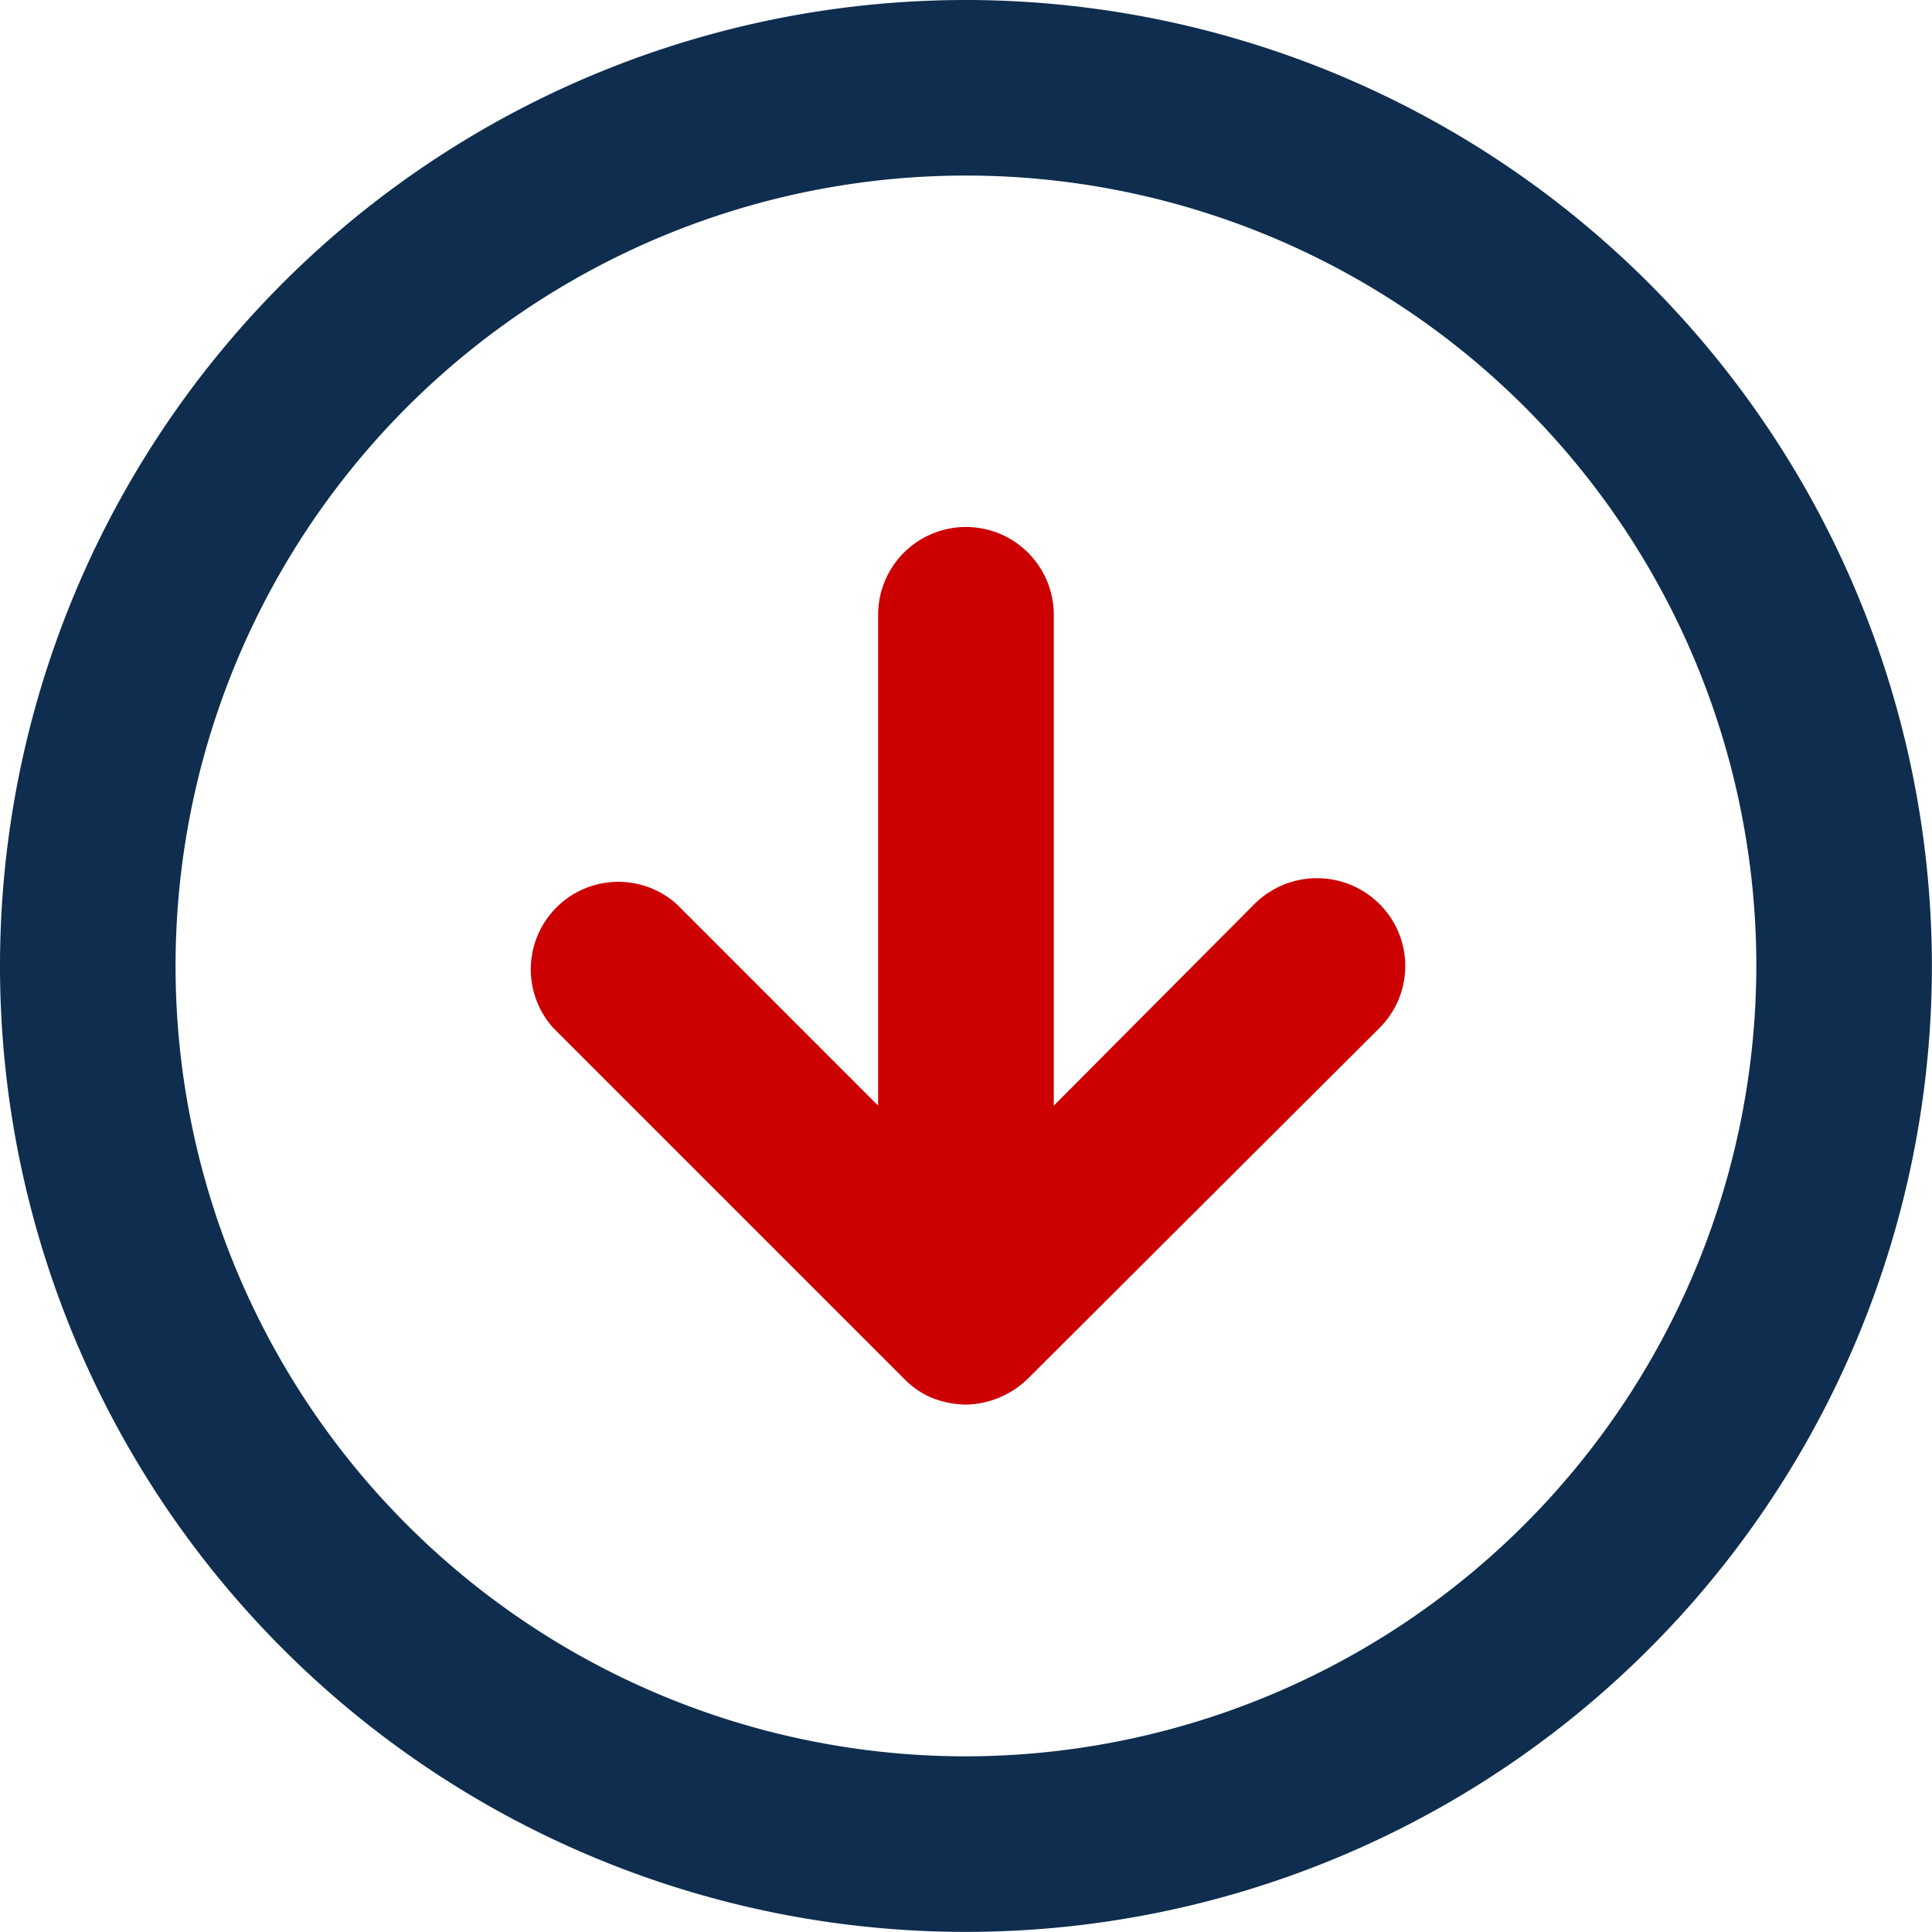 <svg id="Grupo_2533" data-name="Grupo 2533" xmlns="http://www.w3.org/2000/svg" width="18.895" height="18.895" viewBox="0 0 18.895 18.895">
  <path id="Trazado_6671" data-name="Trazado 6671" d="M9.447,0a9.447,9.447,0,1,0,9.447,9.447A9.453,9.453,0,0,0,9.447,0Zm0,17.177a7.73,7.73,0,1,1,7.73-7.73A7.741,7.741,0,0,1,9.447,17.177Z" fill="#0e2d4f"/>
  <path id="Trazado_6672" data-name="Trazado 6672" d="M13.121,9.684,11.154,11.66v-4.8a.859.859,0,0,0-1.718,0v4.8L7.47,9.693A.856.856,0,0,0,6.259,10.9l3.435,3.435a.82.82,0,0,0,.283.189.95.95,0,0,0,.318.06.891.891,0,0,0,.61-.258L14.34,10.9a.855.855,0,0,0,0-1.211A.866.866,0,0,0,13.121,9.684Z" transform="translate(-0.848 -0.847)" fill="#c00"/>
</svg>
